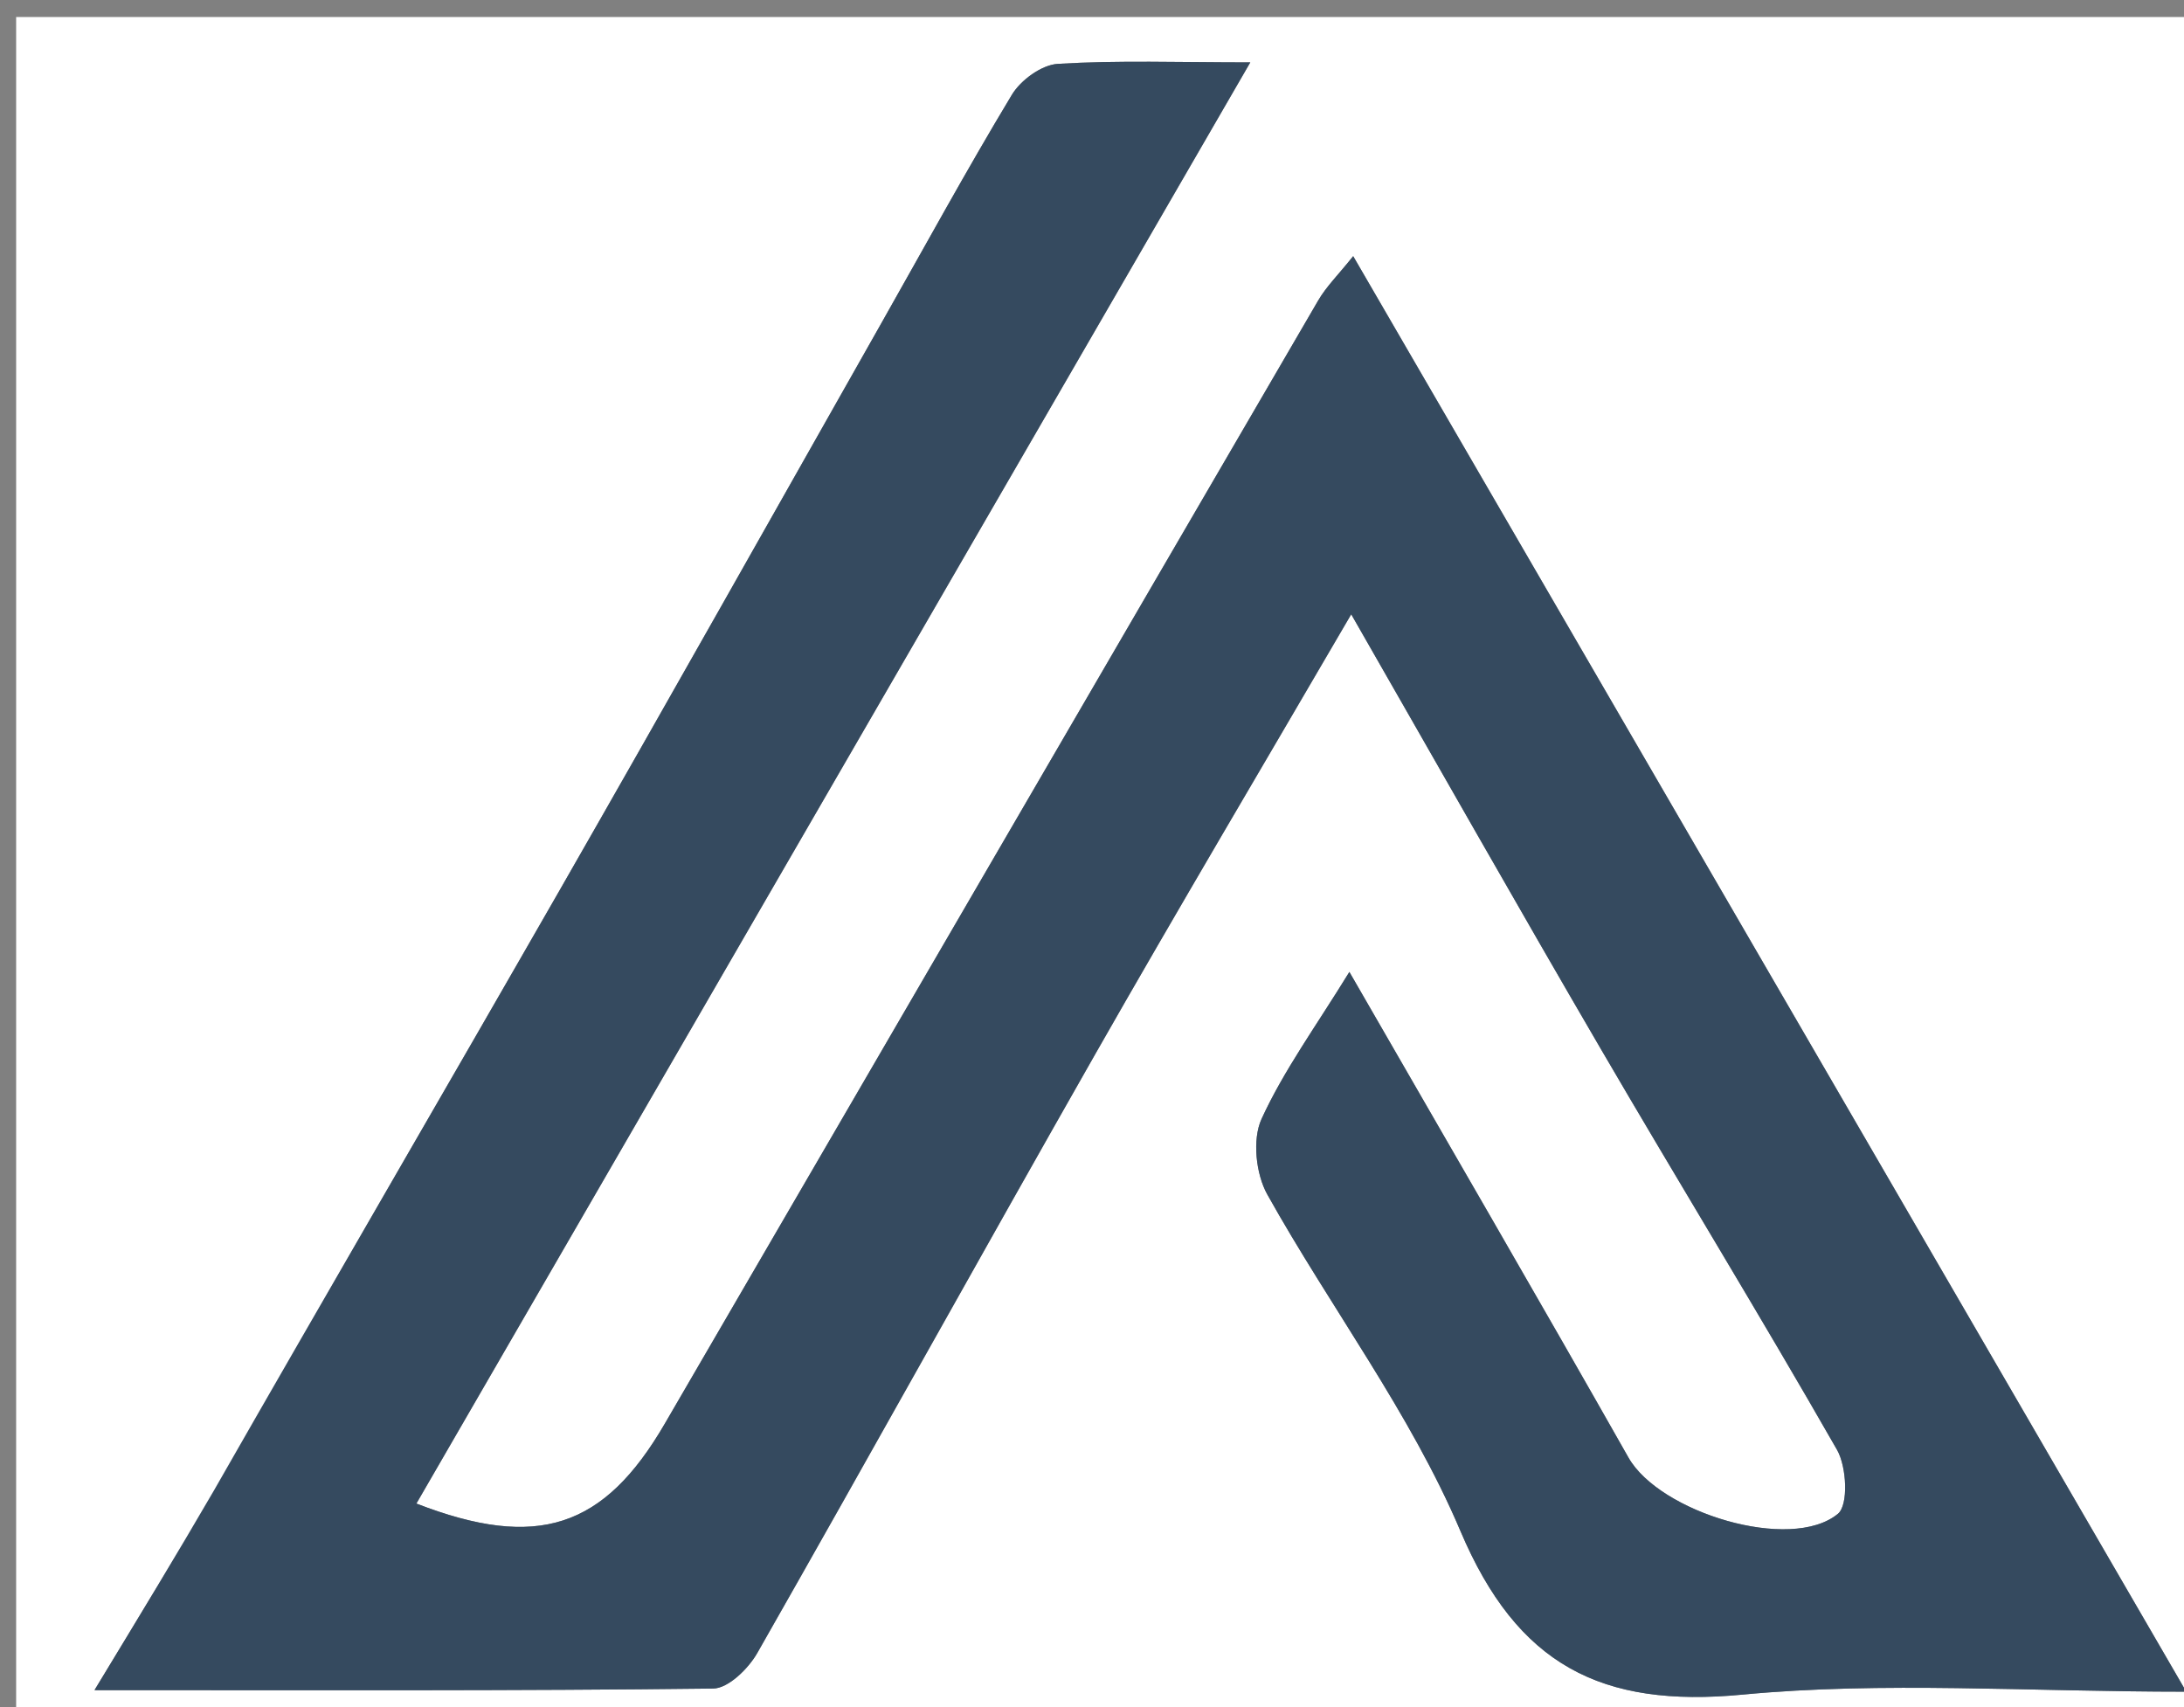 <?xml version="1.0"?>
<svg xmlns="http://www.w3.org/2000/svg" xmlns:xlink="http://www.w3.org/1999/xlink" version="1.1" id="Layer_1" x="0px" y="0px" width="100%" viewBox="0 0 142 111" enable-background="new 0 0 142 111" xml:space="preserve" style=";background-color:transparent;">
<rect x="0" y="0" width="142" height="111" fill="#808080" stroke="none"/>
<path fill="#000000" opacity="1" stroke="none" d=" M100,112   C66.699,112 33.898,112 1.049,112   C1.049,75.069 1.049,38.138 1.049,1.104   C48.217,1.104 95.435,1.104 142.826,1.104   C142.826,37.999 142.826,75 142.826,112   C128.805,112 114.653,112 100,112  M13.797,97.27   C11.469,101.108 9.141,104.947 6.143,109.891   C20.525,109.891 33.448,109.942 46.369,109.788   C47.351,109.776 48.657,108.496 49.237,107.477   C56.616,94.53 63.835,81.49 71.21,68.539   C76.591,59.091 82.142,49.74 87.854,39.94   C93.437,49.675 98.693,58.962 104.07,68.18   C109.156,76.899 114.433,85.507 119.442,94.269   C120.071,95.369 120.191,97.853 119.499,98.425   C116.436,100.952 107.907,98.345 105.879,94.767   C100.059,84.496 94.123,74.29 87.734,63.193   C85.568,66.721 83.472,69.59 82.022,72.755   C81.414,74.084 81.653,76.329 82.396,77.66   C86.501,85.007 91.694,91.856 94.952,99.539   C98.652,108.267 104.109,111.057 113.29,110.183   C122.455,109.311 131.768,109.992 142.147,109.992   C123.799,78.374 106.035,47.764 87.982,16.655   C87.02,17.86 86.236,18.627 85.704,19.541   C71.529,43.873 57.383,68.221 43.226,92.563   C39.28,99.348 34.95,100.815 27.073,97.759   C45.044,66.7 62.983,35.699 81.291,4.057   C76.651,4.057 72.703,3.915 68.779,4.152   C67.726,4.215 66.367,5.206 65.792,6.16   C62.831,11.072 60.083,16.112 57.254,21.103   C50.303,33.369 43.394,45.659 36.383,57.89   C28.979,70.809 21.476,83.672 13.797,97.27  z" data-index="0" style="opacity: 1; visibility: visible; fill: rgb(255, 255, 255);"/>
<path fill="#354A5F" opacity="1" stroke="none" d=" M13.907,96.914   C21.476,83.672 28.979,70.809 36.383,57.89   C43.394,45.659 50.303,33.369 57.254,21.103   C60.083,16.112 62.831,11.072 65.792,6.16   C66.367,5.206 67.726,4.215 68.779,4.152   C72.703,3.915 76.651,4.057 81.291,4.057   C62.983,35.699 45.044,66.7 27.073,97.759   C34.95,100.815 39.28,99.348 43.226,92.563   C57.383,68.221 71.529,43.873 85.704,19.541   C86.236,18.627 87.02,17.86 87.982,16.655   C106.035,47.764 123.799,78.374 142.147,109.992   C131.768,109.992 122.455,109.311 113.29,110.183   C104.109,111.057 98.652,108.267 94.952,99.539   C91.694,91.856 86.501,85.007 82.396,77.66   C81.653,76.329 81.414,74.084 82.022,72.755   C83.472,69.59 85.568,66.721 87.734,63.193   C94.123,74.29 100.059,84.496 105.879,94.767   C107.907,98.345 116.436,100.952 119.499,98.425   C120.191,97.853 120.071,95.369 119.442,94.269   C114.433,85.507 109.156,76.899 104.07,68.18   C98.693,58.962 93.437,49.675 87.854,39.94   C82.142,49.74 76.591,59.091 71.21,68.539   C63.835,81.49 56.616,94.53 49.237,107.477   C48.657,108.496 47.351,109.776 46.369,109.788   C33.448,109.942 20.525,109.891 6.143,109.891   C9.141,104.947 11.469,101.108 13.907,96.914  z" data-index="1" style="opacity: 1; visibility: visible;"/>
</svg>
